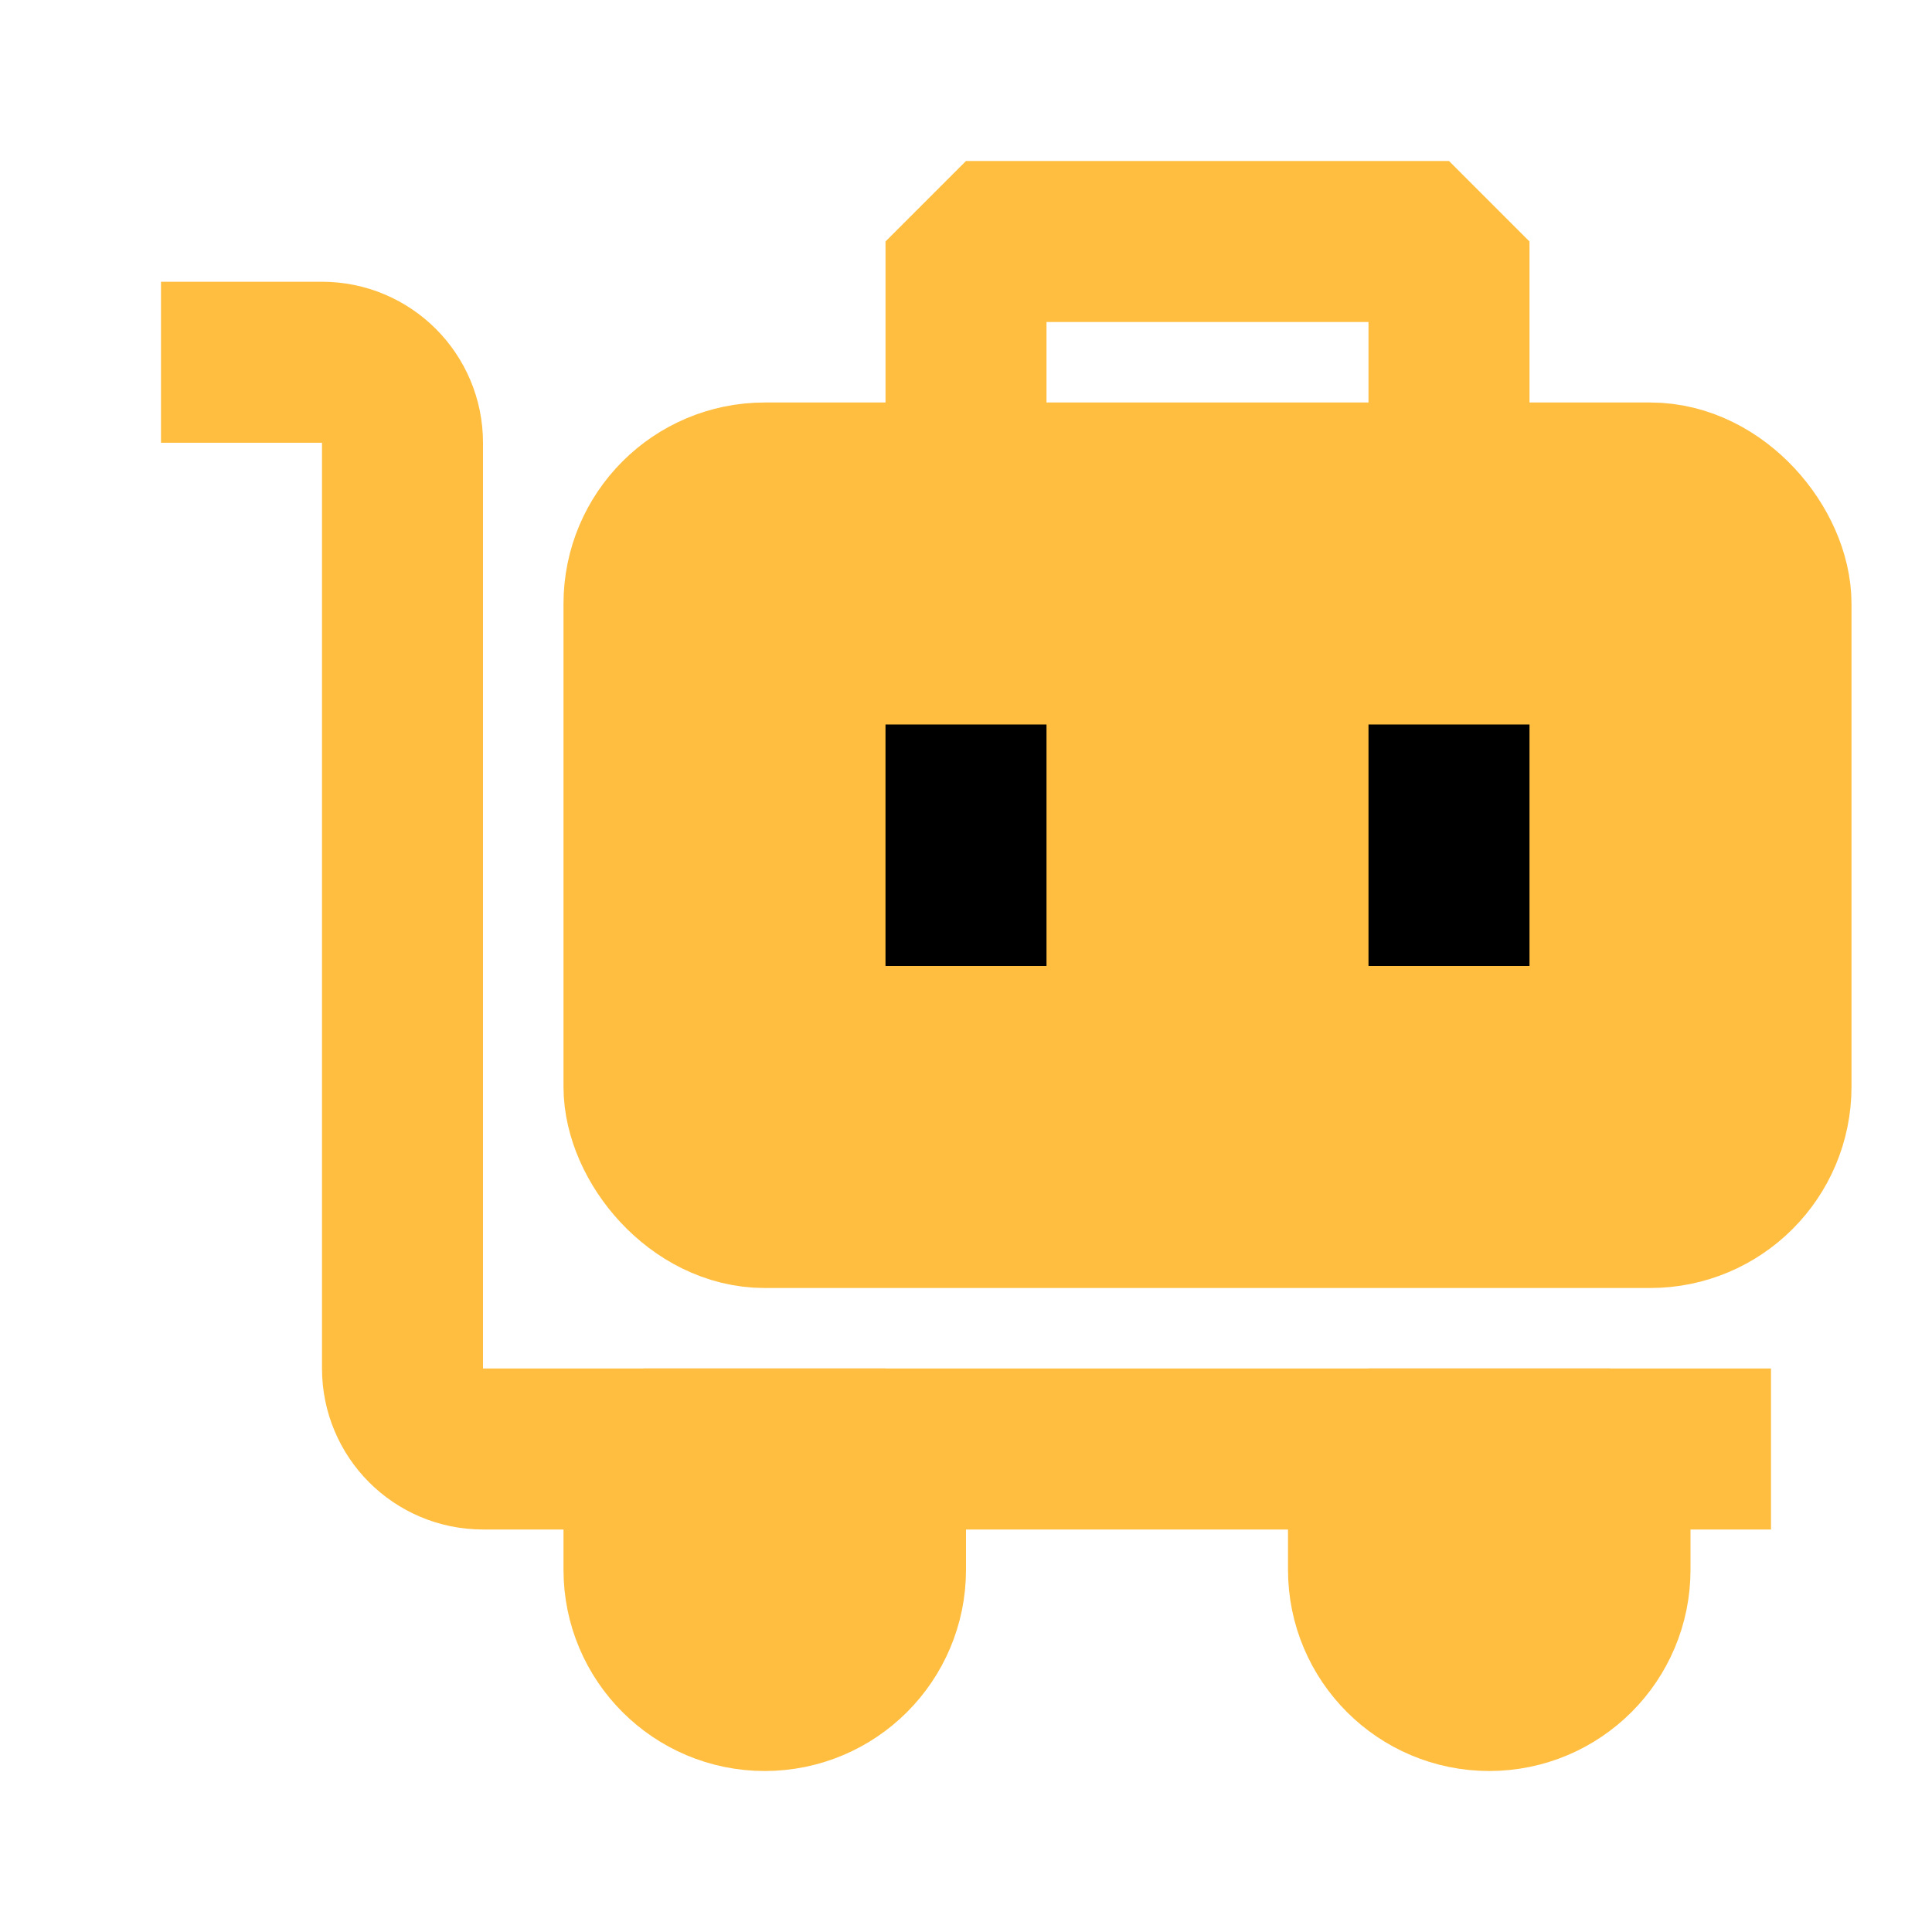 <?xml version="1.0" encoding="UTF-8"?><svg width="24" height="24" viewBox="0 0 48 48" fill="none" xmlns="http://www.w3.org/2000/svg"><rect x="16" y="12" width="28" height="18" rx="3" fill="#ffbe40" stroke="#ffbe40" stroke-width="4" stroke-linejoin="bevel"/><path d="M24 18V24" stroke="#000" stroke-width="4" stroke-linecap="butt"/><path d="M36 18V24" stroke="#000" stroke-width="4" stroke-linecap="butt"/><path d="M36 12V6H24V12" stroke="#ffbe40" stroke-width="4" stroke-linecap="butt" stroke-linejoin="bevel"/><path d="M44 36H12C10.895 36 10 35.105 10 34V11C10 9.895 9.105 9 8 9H4" stroke="#ffbe40" stroke-width="4" stroke-linecap="butt" stroke-linejoin="bevel"/><path d="M19 42C17.343 42 16 40.657 16 39V36H22V39C22 40.657 20.657 42 19 42Z" fill="#ffbe40" stroke="#ffbe40" stroke-width="4" stroke-linecap="butt" stroke-linejoin="bevel"/><path d="M37 42C35.343 42 34 40.657 34 39V36H40V39C40 40.657 38.657 42 37 42Z" fill="#ffbe40" stroke="#ffbe40" stroke-width="4" stroke-linecap="butt" stroke-linejoin="bevel"/></svg>